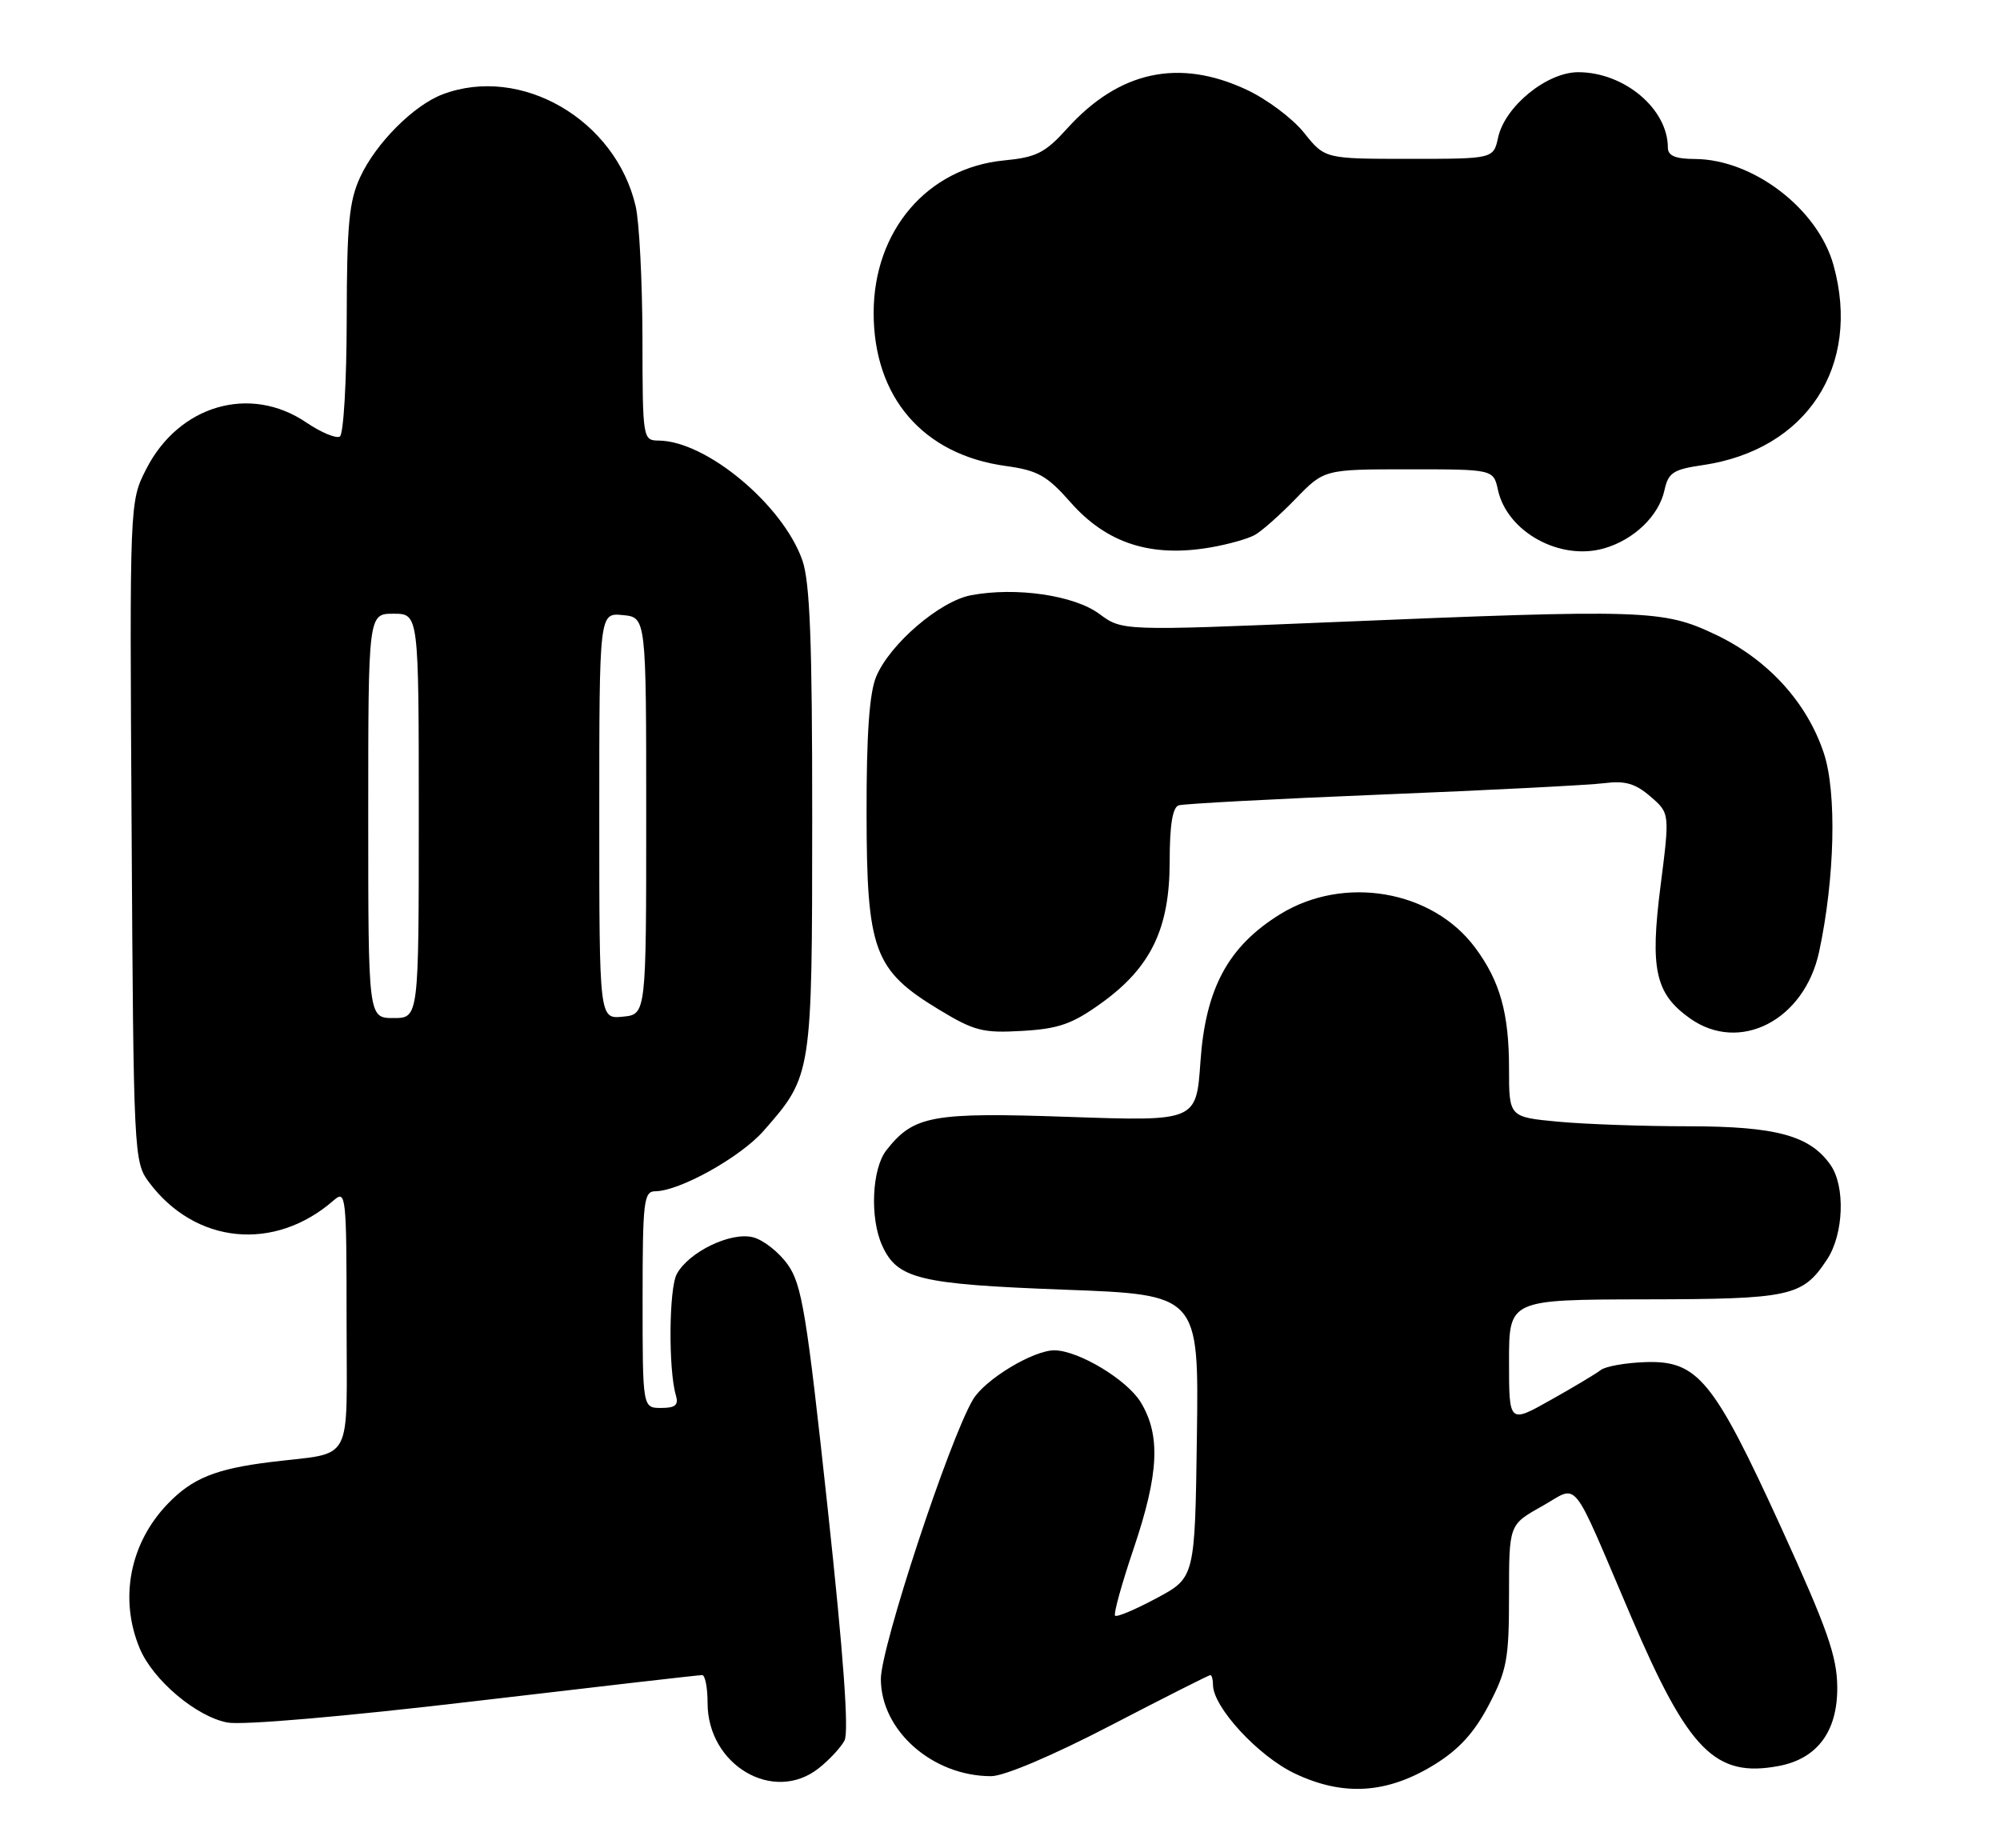 <?xml version="1.0" encoding="UTF-8" standalone="no"?>
<!DOCTYPE svg PUBLIC "-//W3C//DTD SVG 1.1//EN" "http://www.w3.org/Graphics/SVG/1.1/DTD/svg11.dtd" >
<svg xmlns="http://www.w3.org/2000/svg" xmlns:xlink="http://www.w3.org/1999/xlink" version="1.1" viewBox="0 0 277 256">
 <g >
 <path fill="currentColor"
d=" M 198.70 244.38 C 202.08 242.29 204.20 239.96 206.21 236.12 C 208.71 231.33 209.00 229.76 209.00 220.97 C 209.00 211.17 209.00 211.17 213.50 208.65 C 218.81 205.69 217.34 203.88 225.95 224.00 C 233.87 242.50 237.58 246.24 246.35 244.59 C 251.69 243.59 254.51 239.80 254.46 233.67 C 254.43 229.39 253.08 225.57 246.66 211.50 C 237.34 191.12 235.14 188.43 227.95 188.65 C 225.19 188.74 222.39 189.23 221.72 189.74 C 221.05 190.26 217.91 192.14 214.75 193.91 C 209.00 197.15 209.00 197.15 209.00 188.57 C 209.00 180.00 209.00 180.00 227.75 179.96 C 248.07 179.93 249.66 179.58 253.05 174.43 C 255.36 170.94 255.60 164.30 253.53 161.35 C 250.68 157.27 246.00 156.00 233.85 155.99 C 227.61 155.99 219.46 155.70 215.75 155.35 C 209.00 154.71 209.00 154.71 209.00 148.00 C 209.00 140.33 207.76 135.89 204.30 131.24 C 198.38 123.27 186.12 121.17 177.30 126.62 C 170.10 131.07 166.96 136.89 166.26 147.06 C 165.69 155.30 165.69 155.30 148.05 154.69 C 129.05 154.03 126.55 154.49 122.77 159.30 C 120.75 161.87 120.45 168.71 122.19 172.53 C 124.29 177.14 127.32 177.87 147.40 178.62 C 166.04 179.31 166.04 179.31 165.77 198.91 C 165.50 218.50 165.50 218.50 160.18 221.35 C 157.26 222.92 154.67 224.01 154.44 223.77 C 154.20 223.54 155.36 219.36 157.01 214.48 C 160.52 204.09 160.77 198.78 157.98 194.19 C 156.08 191.09 149.42 187.07 146.07 187.02 C 143.15 186.98 136.40 191.05 134.75 193.85 C 131.46 199.42 122.00 228.13 122.00 232.54 C 122.00 239.69 129.16 246.00 137.27 246.00 C 139.07 246.00 145.77 243.16 153.78 239.00 C 161.19 235.15 167.43 232.00 167.63 232.00 C 167.83 232.00 168.00 232.61 168.00 233.35 C 168.00 236.43 174.25 243.21 179.31 245.62 C 186.04 248.83 192.14 248.44 198.70 244.38 Z  M 113.37 244.92 C 114.82 243.78 116.44 242.05 116.96 241.07 C 117.60 239.88 116.83 229.24 114.62 208.78 C 111.72 181.90 111.06 177.89 109.10 175.14 C 107.87 173.41 105.70 171.71 104.28 171.36 C 101.21 170.58 95.42 173.38 93.74 176.44 C 92.64 178.44 92.56 189.72 93.61 193.25 C 94.01 194.60 93.54 195.00 91.57 195.00 C 89.00 195.00 89.00 195.00 89.00 180.00 C 89.00 166.38 89.16 165.00 90.75 164.99 C 94.13 164.97 102.55 160.28 105.76 156.62 C 112.47 148.98 112.48 148.90 112.49 113.50 C 112.50 88.80 112.18 80.61 111.12 77.58 C 108.41 69.90 97.83 61.09 91.25 61.02 C 89.02 61.00 89.00 60.85 88.98 46.75 C 88.96 38.91 88.54 30.73 88.04 28.57 C 85.26 16.57 72.16 8.97 61.32 13.06 C 57.31 14.57 52.07 19.82 49.90 24.50 C 48.34 27.85 48.04 31.04 48.02 44.19 C 48.01 52.82 47.58 60.14 47.07 60.46 C 46.56 60.77 44.47 59.90 42.43 58.52 C 34.63 53.22 24.73 56.12 20.23 65.01 C 17.95 69.50 17.95 69.50 18.23 115.18 C 18.49 159.74 18.55 160.92 20.59 163.68 C 27.01 172.34 38.03 173.43 46.25 166.22 C 47.91 164.77 48.00 165.63 48.00 182.77 C 48.00 203.22 49.16 201.05 37.50 202.49 C 29.86 203.43 26.64 204.74 23.24 208.27 C 17.98 213.72 16.48 221.43 19.35 228.30 C 21.18 232.69 27.19 237.76 31.50 238.57 C 33.59 238.96 47.72 237.74 65.78 235.61 C 82.67 233.62 96.84 231.99 97.25 232.00 C 97.66 232.00 98.00 233.74 98.00 235.87 C 98.00 244.46 107.12 249.84 113.37 244.92 Z  M 152.51 138.95 C 159.40 134.00 162.00 128.62 162.00 119.31 C 162.00 114.29 162.40 111.81 163.25 111.54 C 163.94 111.32 176.65 110.64 191.50 110.04 C 206.35 109.44 220.16 108.73 222.19 108.47 C 225.06 108.10 226.49 108.51 228.58 110.31 C 231.27 112.63 231.27 112.63 229.98 122.74 C 228.51 134.27 229.26 137.62 234.04 141.03 C 240.93 145.94 249.91 141.32 251.95 131.81 C 254.13 121.65 254.41 109.75 252.60 104.31 C 250.26 97.25 244.81 91.30 237.56 87.87 C 230.31 84.44 227.95 84.36 184.46 86.17 C 155.43 87.38 155.43 87.38 152.25 85.02 C 148.75 82.44 140.71 81.27 134.49 82.44 C 130.17 83.25 123.24 89.19 121.35 93.72 C 120.41 95.96 120.00 101.71 120.02 112.72 C 120.04 131.66 121.04 134.37 130.03 139.82 C 134.93 142.79 136.13 143.10 141.58 142.78 C 146.62 142.49 148.50 141.83 152.51 138.95 Z  M 173.76 74.11 C 174.72 73.59 177.28 71.32 179.45 69.08 C 183.41 65.00 183.41 65.00 195.12 65.00 C 206.84 65.00 206.84 65.00 207.47 67.87 C 208.75 73.68 216.06 77.70 222.16 75.95 C 226.29 74.77 229.74 71.45 230.52 67.93 C 231.06 65.46 231.72 65.02 235.82 64.42 C 250.23 62.32 257.82 50.71 253.94 36.72 C 251.78 28.93 242.82 22.07 234.75 22.02 C 232.04 22.01 231.00 21.57 231.00 20.45 C 231.00 15.08 224.96 10.00 218.58 10.00 C 214.24 10.00 208.44 14.72 207.49 19.04 C 206.84 22.00 206.84 22.00 195.17 22.00 C 183.50 22.00 183.50 22.00 180.62 18.40 C 179.04 16.41 175.44 13.72 172.62 12.41 C 163.27 8.05 154.99 9.84 147.81 17.79 C 144.75 21.18 143.54 21.79 139.06 22.22 C 128.44 23.24 121.00 31.95 121.00 43.34 C 121.00 55.03 127.85 62.97 139.30 64.54 C 143.73 65.15 145.01 65.87 148.26 69.56 C 153.30 75.28 159.46 77.26 167.76 75.80 C 170.11 75.39 172.81 74.63 173.76 74.11 Z  M 51.00 113.00 C 51.00 85.00 51.00 85.00 54.50 85.00 C 58.00 85.00 58.00 85.00 58.00 113.00 C 58.00 141.00 58.00 141.00 54.50 141.00 C 51.00 141.00 51.00 141.00 51.00 113.00 Z  M 83.00 113.00 C 83.00 84.87 83.00 84.87 86.25 85.19 C 89.50 85.50 89.50 85.50 89.50 113.00 C 89.50 140.50 89.50 140.50 86.25 140.81 C 83.00 141.13 83.00 141.13 83.00 113.00 Z "/>
</g>
</svg>